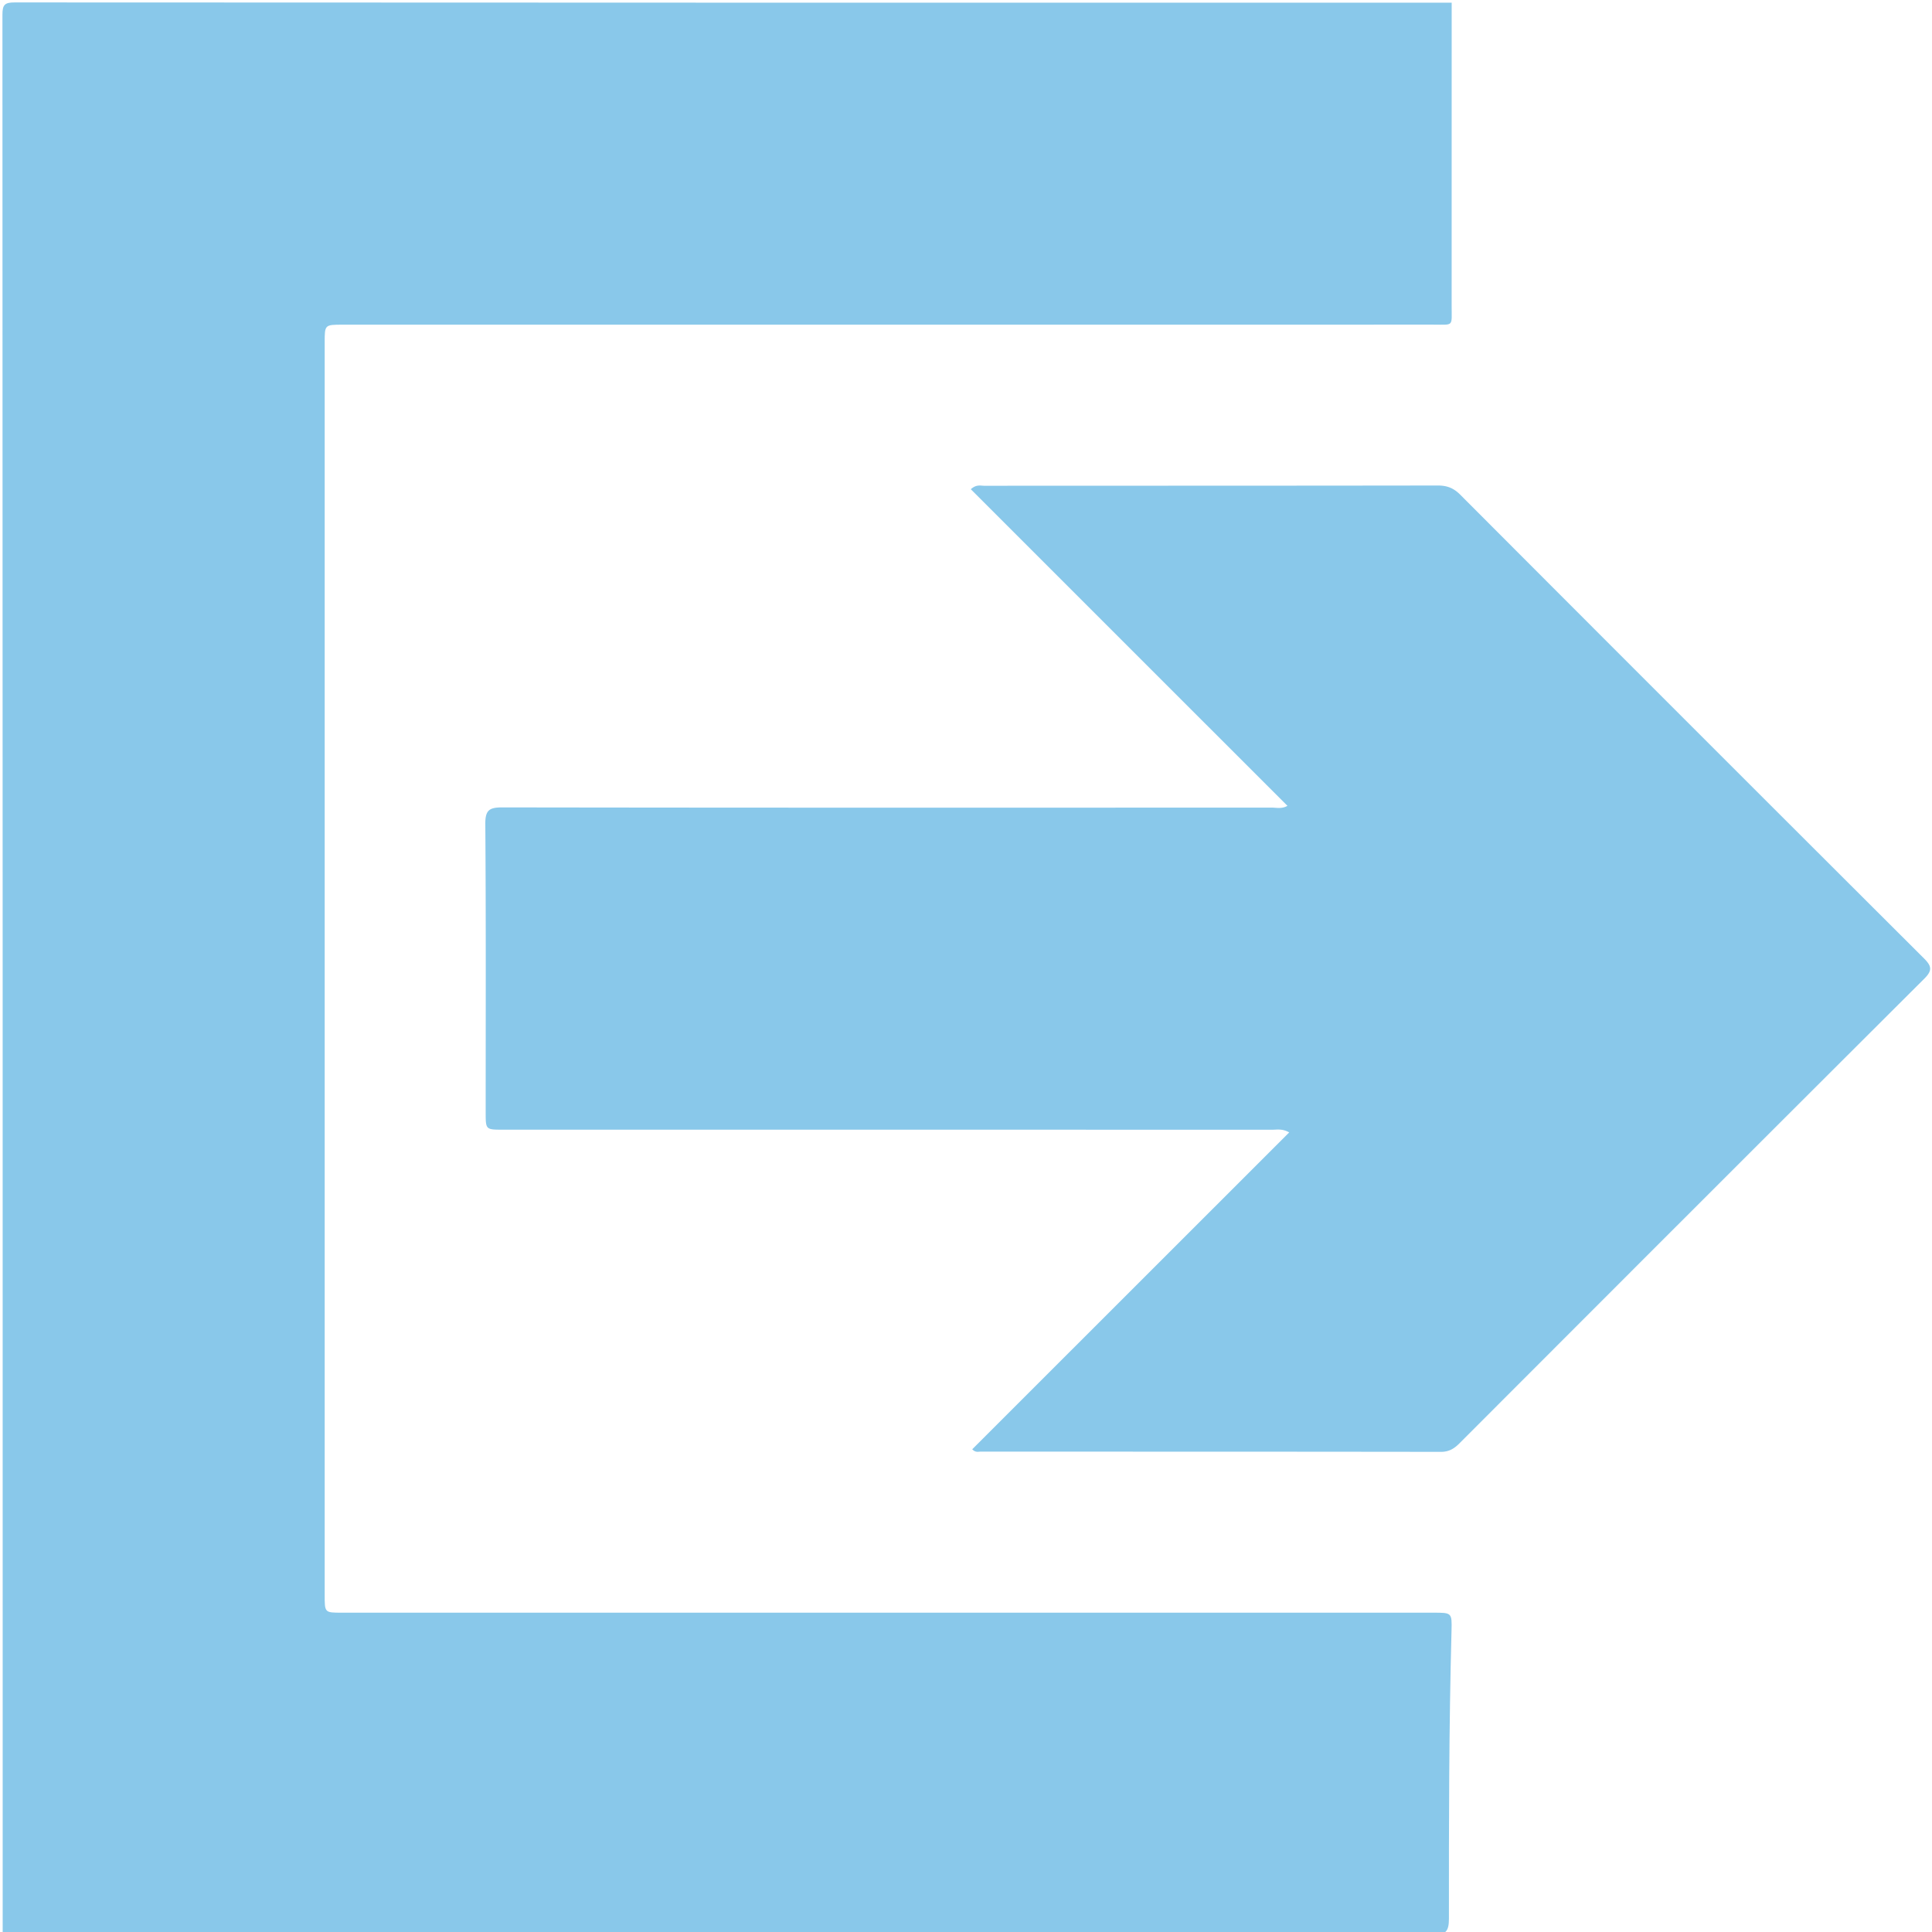 <svg xmlns="http://www.w3.org/2000/svg" width="719.91" height="719.91" viewBox="0 0 719.91 719.91"><path fill-rule="evenodd" clip-rule="evenodd" fill="#89C8EA" d="M540.933 1c0 37.652.017 75.306-.014 112.958-.006 7.887.926 7.014-6.827 7.015-135.451.016-270.902.011-406.353.012-6.751 0-6.754.002-6.754 6.611v466.831c0 6.493.003 6.497 6.368 6.497l406.853.001c6.715 0 6.847.007 6.669 6.651-.96 35.796-.993 71.602-.969 107.405.003 4.825-1.315 6.037-6.099 6.034-177.603-.124-355.205-.105-532.807-.105C1 482.439 1.01 243.97.907 5.5.905 1.751 1.75.904 5.5.906 183.977 1.014 362.455 1 540.933 1z"/><path fill-rule="evenodd" clip-rule="evenodd" fill="#89C8EA" d="M362.282 540.03L480.39 421.965c-2.598-1.477-4.606-.993-6.489-.993-95.487-.028-190.975-.024-286.462-.025-6.457 0-6.46-.004-6.46-6.407-.001-35.828.127-71.658-.14-107.484-.04-5.273 1.555-6.205 6.418-6.198 95.487.142 190.975.109 286.462.076 1.903-.001 3.924.555 6.016-.661a6570577.2 6570577.2 0 0 1-117.989-117.978c2.089-1.876 3.645-1.284 5.028-1.285 56.325-.037 112.651-.005 168.977-.097 3.423-.006 5.882.93 8.326 3.38a101708.72 101708.72 0 0 0 172.874 172.856c2.874 2.866 3.133 4.5.109 7.514-57.825 57.652-115.549 115.409-173.255 173.181-1.981 1.983-3.911 3.158-6.909 3.153-57.146-.09-114.294-.063-171.44-.088-.924.001-1.981.41-3.174-.879z"/></svg>